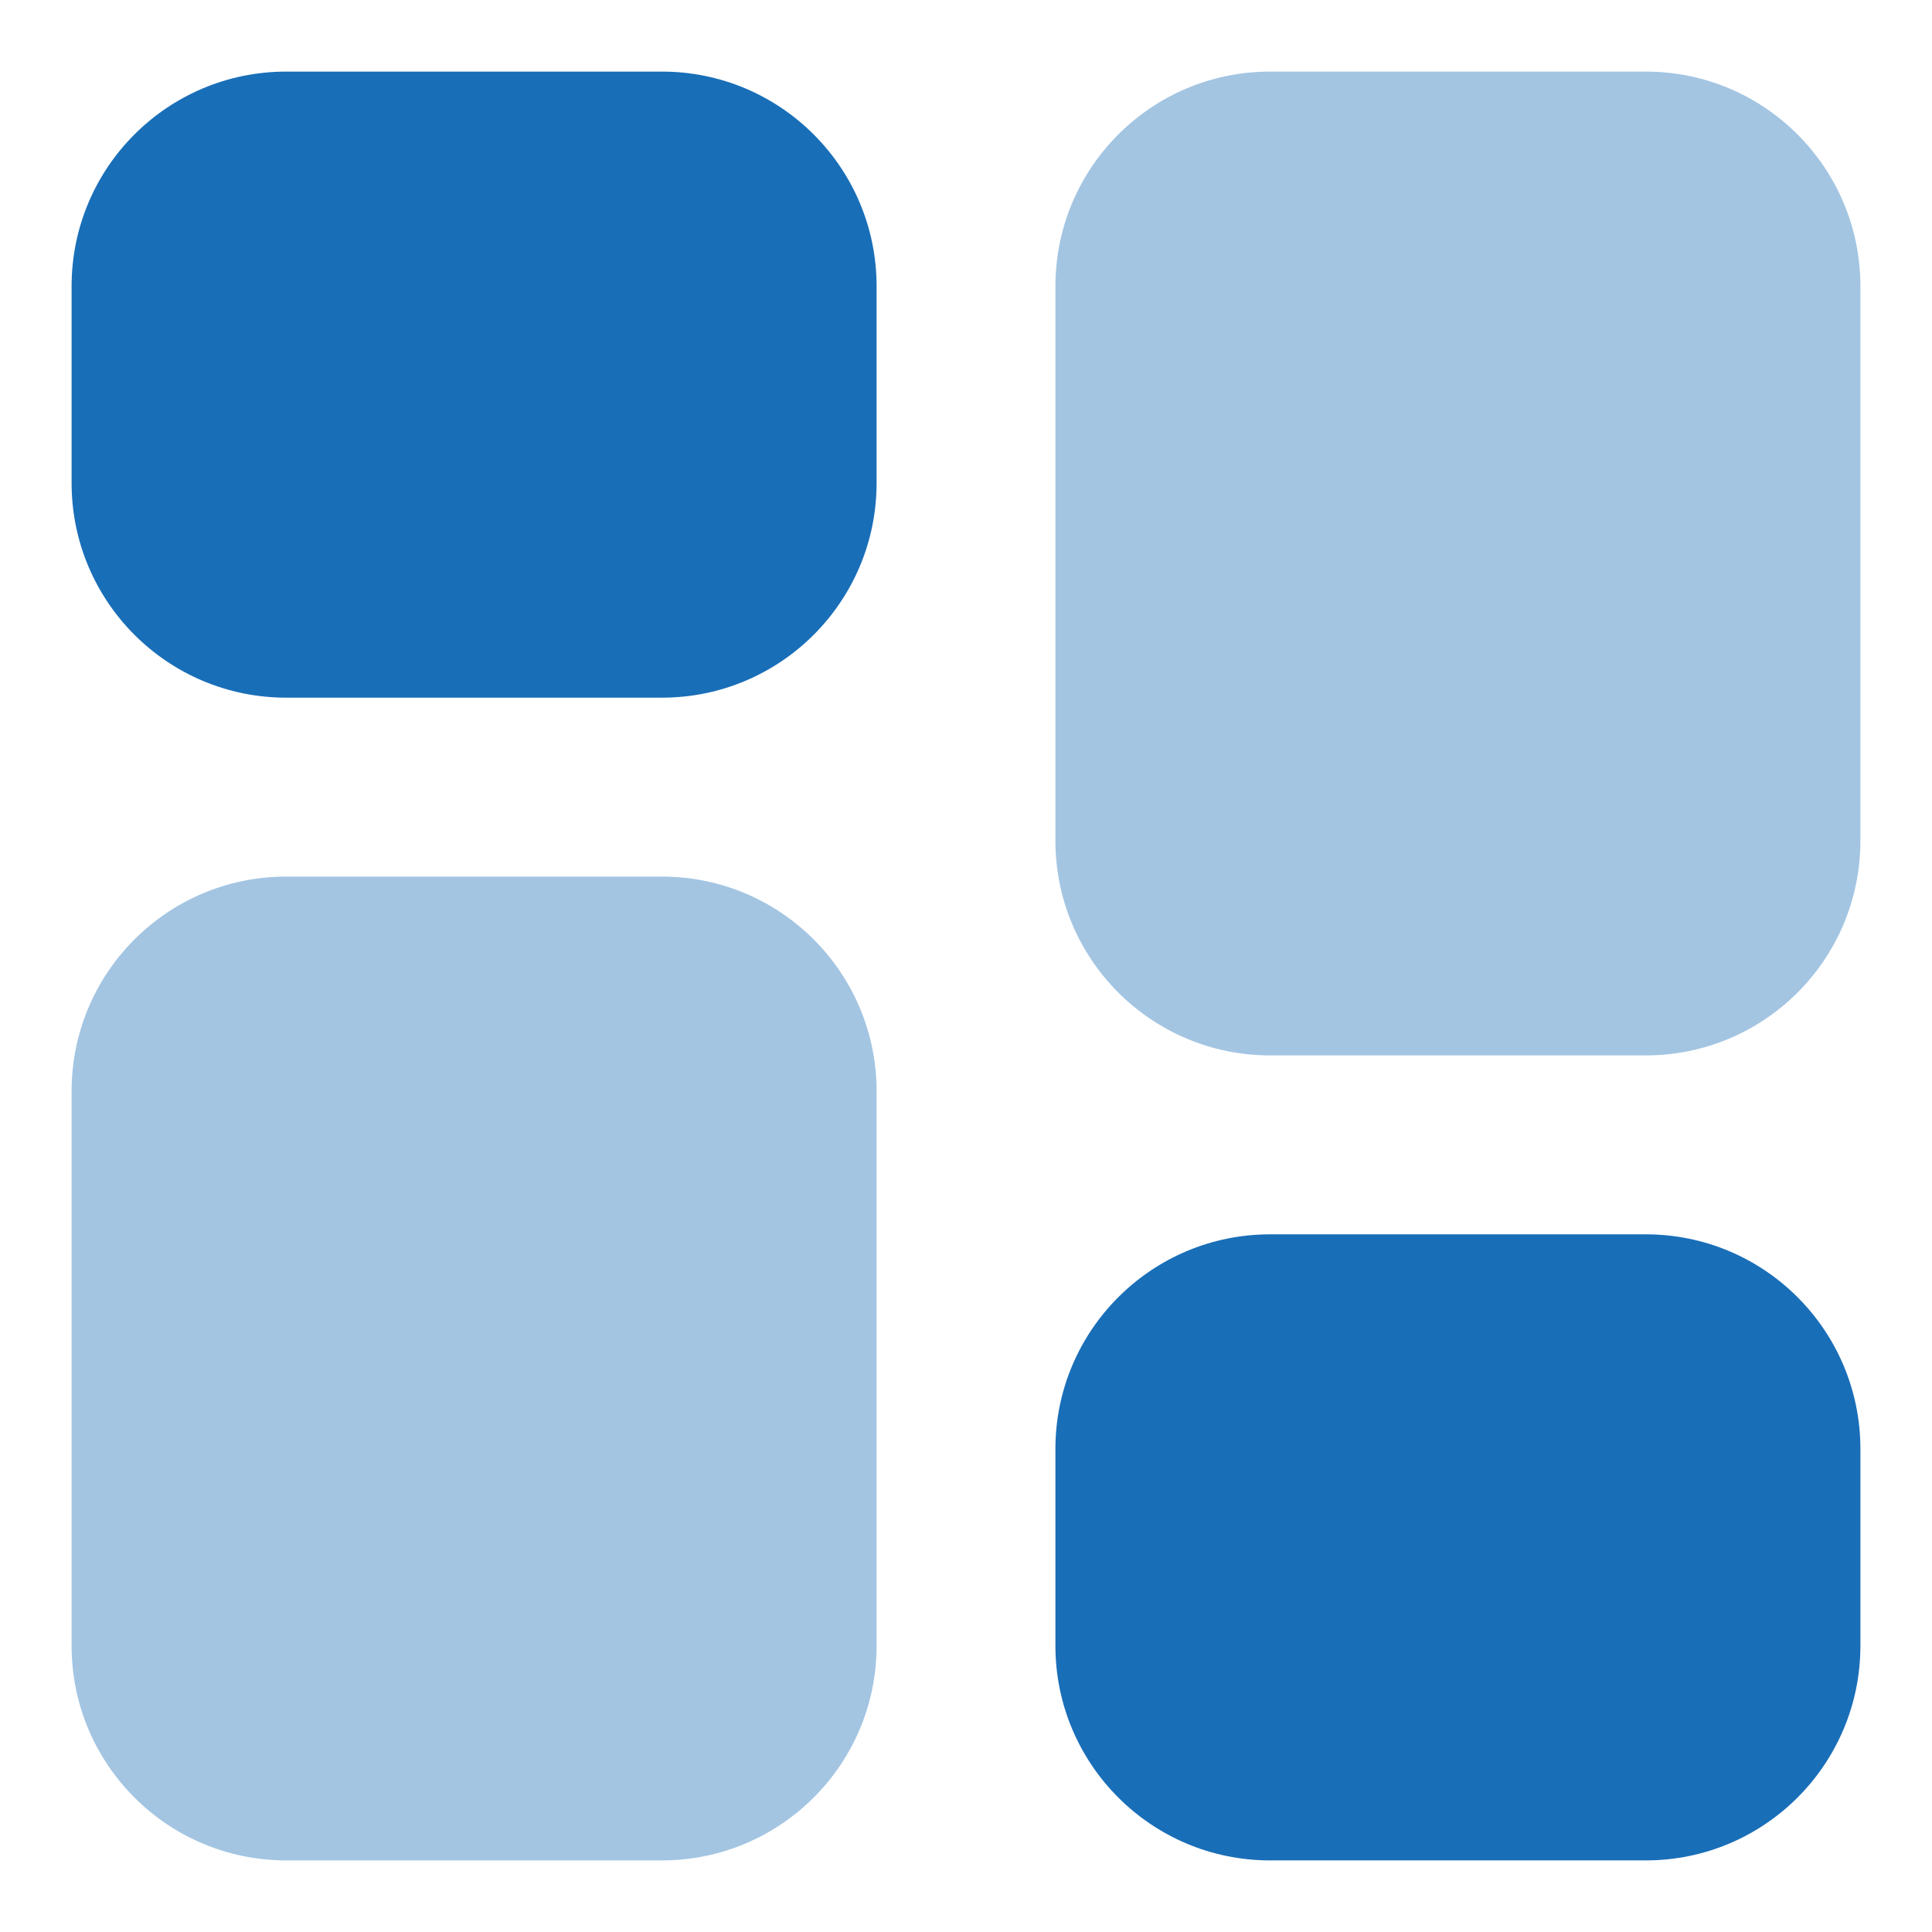 <svg width="18" height="18" viewBox="0 0 18 18" fill="none" xmlns="http://www.w3.org/2000/svg">
<path d="M0.667 2.667C0.667 1.562 1.562 0.667 2.667 0.667H6.167C7.271 0.667 8.167 1.562 8.167 2.667V4.5C8.167 5.605 7.271 6.5 6.167 6.5H2.667C1.562 6.5 0.667 5.605 0.667 4.5V2.667Z" fill="#196EB8"/>
<path opacity="0.4" d="M0.667 10.167C0.667 9.062 1.562 8.167 2.667 8.167H6.167C7.271 8.167 8.167 9.062 8.167 10.167V15.333C8.167 16.438 7.271 17.333 6.167 17.333H2.667C1.562 17.333 0.667 16.438 0.667 15.333V10.167Z" fill="#196EB8"/>
<path opacity="0.4" d="M9.833 2.667C9.833 1.562 10.729 0.667 11.833 0.667H15.333C16.438 0.667 17.333 1.562 17.333 2.667V7.833C17.333 8.938 16.438 9.833 15.333 9.833H11.833C10.729 9.833 9.833 8.938 9.833 7.833V2.667Z" fill="#196EB8"/>
<path d="M9.833 13.5C9.833 12.395 10.729 11.5 11.833 11.5H15.333C16.438 11.5 17.333 12.395 17.333 13.5V15.333C17.333 16.438 16.438 17.333 15.333 17.333H11.833C10.729 17.333 9.833 16.438 9.833 15.333V13.5Z" fill="#196EB8"/>
</svg>
